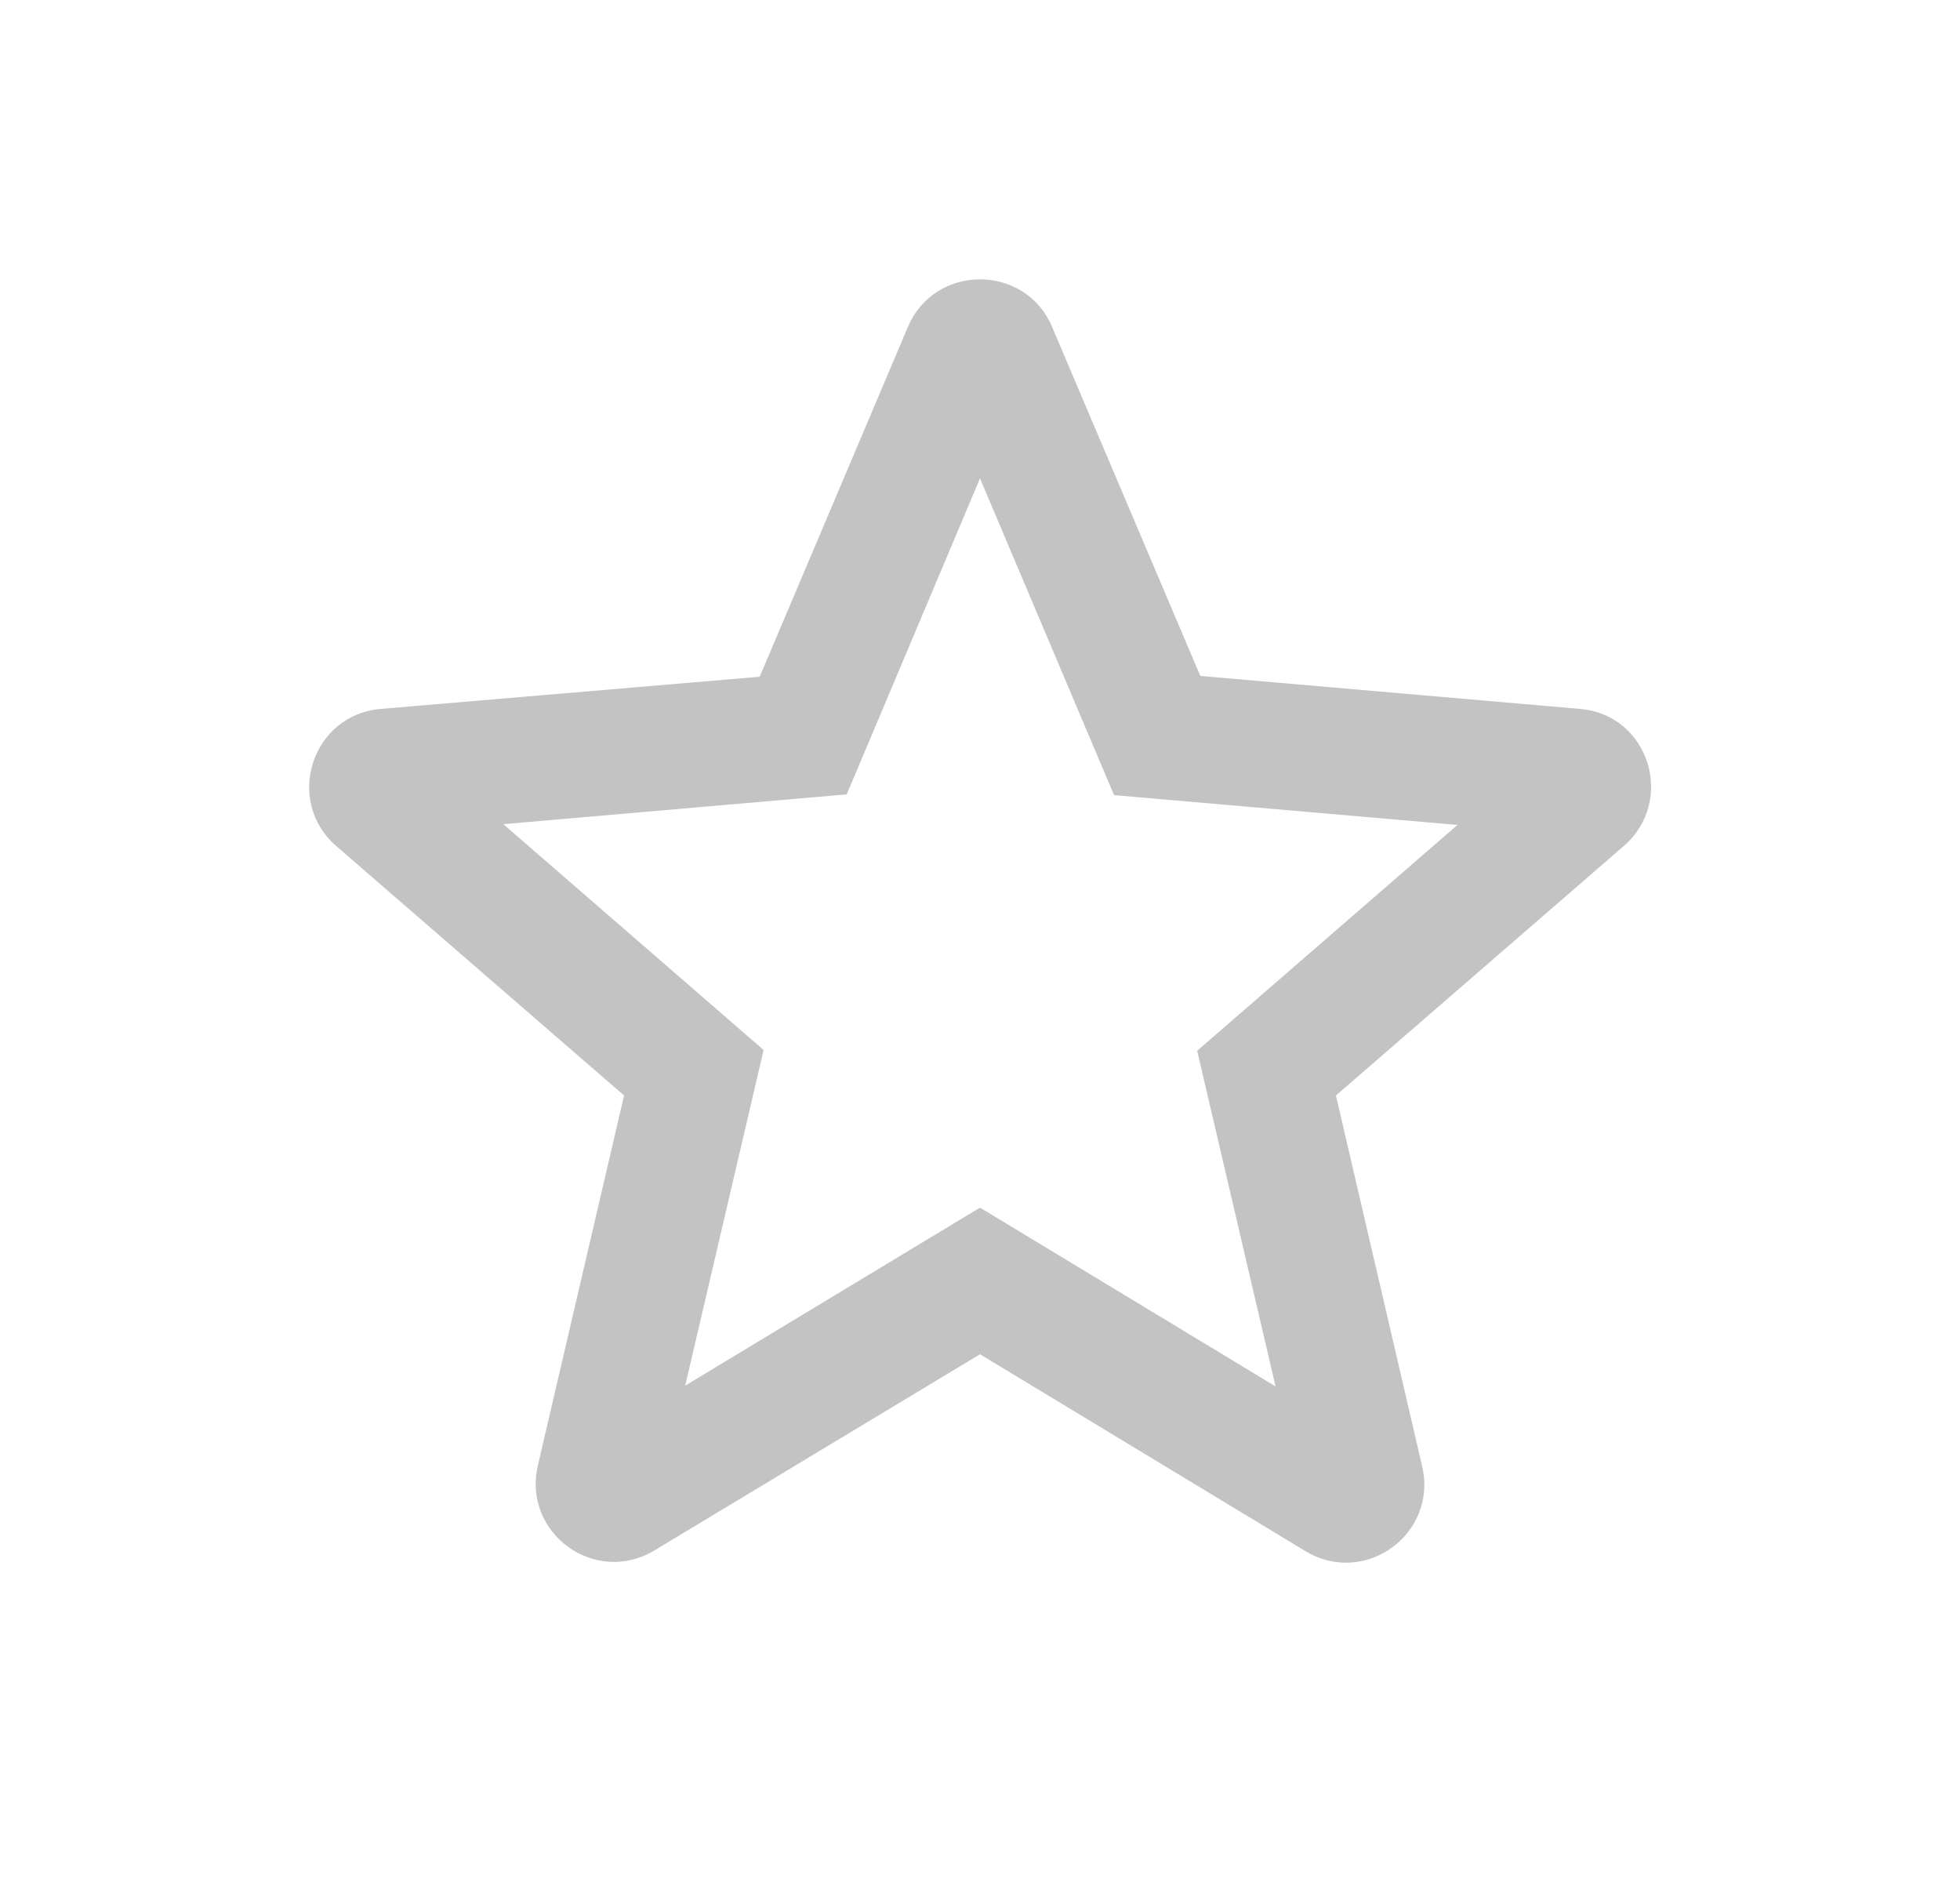 <svg width="25" height="24" viewBox="0 0 25 24" fill="none" xmlns="http://www.w3.org/2000/svg">
<path d="M20.15 9.04L15.31 8.62L13.42 4.17C13.08 3.36 11.92 3.36 11.58 4.17L9.69 8.63L4.86 9.04C3.98 9.11 3.62 10.21 4.29 10.79L7.96 13.97L6.86 18.69C6.66 19.55 7.59 20.23 8.35 19.77L12.5 17.27L16.65 19.78C17.41 20.24 18.34 19.56 18.14 18.7L17.04 13.97L20.71 10.79C21.38 10.21 21.03 9.11 20.15 9.04ZM12.5 15.4L8.74 17.67L9.74 13.39L6.42 10.51L10.8 10.13L12.5 6.1L14.21 10.14L18.59 10.52L15.27 13.4L16.27 17.68L12.5 15.4Z" fill="#C3C3C3"/>
</svg>

